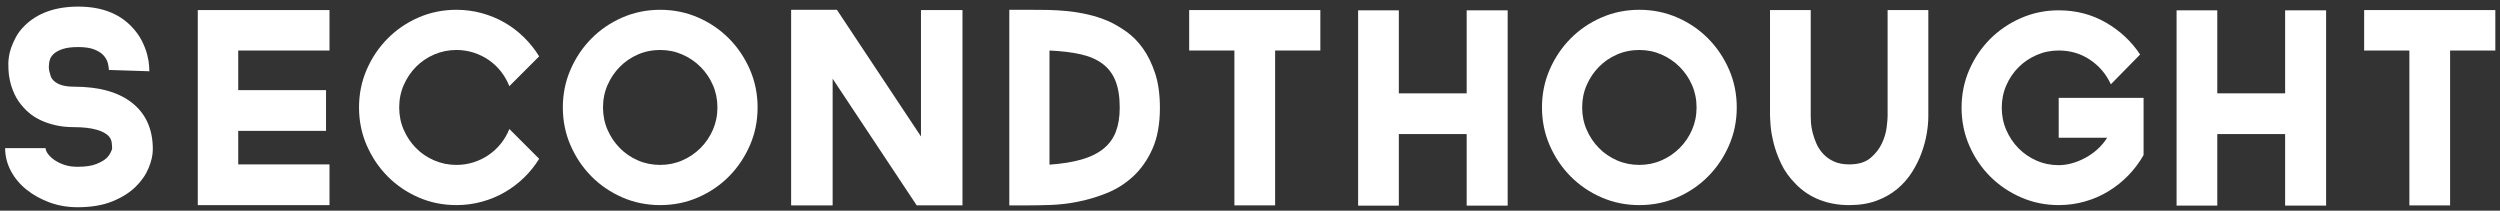 <?xml version="1.0" encoding="utf-8"?>
<!-- Generator: Adobe Illustrator 16.0.4, SVG Export Plug-In . SVG Version: 6.00 Build 0)  -->
<!DOCTYPE svg PUBLIC "-//W3C//DTD SVG 1.1//EN" "http://www.w3.org/Graphics/SVG/1.1/DTD/svg11.dtd">
<svg version="1.1" id="Layer_1" xmlns:sketch="http://www.bohemiancoding.com/sketch/ns"
	 xmlns="http://www.w3.org/2000/svg" xmlns:xlink="http://www.w3.org/1999/xlink" x="0px" y="0px" width="451px" height="38px"
	 viewBox="0 0 451 38" enable-background="new 0 0 451 38" xml:space="preserve">
<rect x="0" y="0" width="451" height="38" fill="#333333" stroke="none"/>
<title>Secondthought</title>
<desc>Created with Sketch.</desc>
<g enable-background="new    ">
	<path fill="#FFFFFF" d="M13.984,37.384c-1.792,0-3.472-0.288-5.04-0.864c-1.568-0.575-2.952-1.344-4.152-2.304
		s-2.144-2.088-2.832-3.384c-0.688-1.296-1.032-2.664-1.032-4.104h7.296c0,0.288,0.136,0.624,0.408,1.009
		c0.271,0.384,0.656,0.752,1.152,1.104c0.496,0.353,1.096,0.648,1.8,0.888c0.704,0.24,1.504,0.36,2.4,0.36
		c1.44,0,2.576-0.168,3.408-0.504c0.832-0.336,1.456-0.703,1.872-1.104c0.416-0.4,0.735-0.937,0.96-1.608
		c0-0.384-0.024-0.769-0.072-1.152c-0.048-0.384-0.2-0.735-0.456-1.056c-0.448-0.544-1.216-0.968-2.304-1.272
		c-1.088-0.304-2.432-0.456-4.032-0.456c-1.216,0-2.312-0.111-3.288-0.336c-0.976-0.223-1.832-0.504-2.568-0.84
		c-0.736-0.336-1.376-0.712-1.92-1.128C5.04,20.217,4.592,19.8,4.24,19.384c-0.705-0.768-1.248-1.575-1.632-2.424
		c-0.384-0.848-0.656-1.647-0.816-2.4c-0.161-0.751-0.248-1.407-0.264-1.968c-0.016-0.56-0.024-0.968-0.024-1.224
		c0-0.224,0.032-0.584,0.096-1.08C1.664,9.792,1.799,9.24,2.008,8.632c0.208-0.607,0.496-1.255,0.864-1.943
		C3.239,6,3.744,5.337,4.384,4.696C6.72,2.36,9.968,1.192,14.128,1.192c4.096,0,7.296,1.199,9.6,3.6
		c0.799,0.832,1.423,1.696,1.872,2.592c0.448,0.896,0.768,1.729,0.96,2.496c0.192,0.769,0.304,1.425,0.336,1.968
		c0.032,0.545,0.048,0.881,0.048,1.009l-7.296-0.24v0.096c0-0.384-0.064-0.823-0.192-1.32c-0.128-0.495-0.384-0.96-0.768-1.392
		s-0.944-0.792-1.68-1.08c-0.736-0.288-1.696-0.432-2.88-0.432c-1.152,0-2.072,0.112-2.76,0.336C10.68,9.048,10.151,9.32,9.784,9.64
		c-0.369,0.32-0.617,0.656-0.744,1.009c-0.128,0.353-0.192,0.64-0.192,0.863v0.336L8.8,11.896c0,0.319,0.032,0.64,0.096,0.96
		c0.064,0.256,0.144,0.536,0.24,0.84c0.096,0.305,0.271,0.584,0.528,0.84c0.736,0.736,1.968,1.104,3.696,1.104
		c4.543,0,8.048,0.984,10.512,2.952c2.464,1.968,3.696,4.745,3.696,8.328c0,1.024-0.248,2.145-0.744,3.36
		c-0.497,1.216-1.28,2.352-2.352,3.408c-1.073,1.056-2.472,1.936-4.2,2.64C18.544,37.031,16.448,37.384,13.984,37.384z"/>
	<path fill="#FFFFFF" d="M42.976,9.112v7.151h15.84v7.345h-15.84v6.048h16.464V37H35.68V1.816h23.76v7.296H42.976z"/>
	<path fill="#FFFFFF" d="M97.263,28.648c-0.768,1.248-1.68,2.384-2.736,3.407c-1.056,1.024-2.225,1.904-3.504,2.641
		c-1.28,0.736-2.657,1.304-4.128,1.704c-1.472,0.4-2.992,0.6-4.56,0.6c-2.433,0-4.712-0.464-6.84-1.392
		c-2.128-0.928-3.984-2.192-5.568-3.792c-1.584-1.601-2.84-3.464-3.768-5.593c-0.929-2.127-1.392-4.407-1.392-6.84
		c0-2.432,0.463-4.711,1.392-6.84c0.928-2.128,2.184-3.991,3.768-5.592c1.584-1.6,3.439-2.863,5.568-3.792
		c2.128-0.928,4.408-1.393,6.84-1.393c1.567,0,3.087,0.2,4.56,0.601c1.472,0.4,2.848,0.968,4.128,1.704
		c1.279,0.736,2.448,1.624,3.504,2.664c1.056,1.04,1.968,2.184,2.736,3.432l-5.376,5.376c-0.384-0.96-0.888-1.84-1.512-2.64
		s-1.352-1.488-2.184-2.064c-0.833-0.576-1.745-1.023-2.736-1.344c-0.992-0.319-2.032-0.48-3.12-0.48
		c-1.409,0-2.745,0.272-4.008,0.816c-1.265,0.545-2.36,1.288-3.288,2.232c-0.928,0.943-1.664,2.039-2.208,3.287
		c-0.544,1.248-0.816,2.593-0.816,4.032c0,1.44,0.271,2.784,0.816,4.032c0.544,1.248,1.28,2.345,2.208,3.288
		c0.928,0.944,2.023,1.688,3.288,2.231c1.264,0.545,2.6,0.816,4.008,0.816c1.087,0,2.127-0.16,3.12-0.479
		c0.992-0.32,1.904-0.769,2.736-1.345c0.832-0.576,1.56-1.255,2.184-2.04c0.624-0.783,1.128-1.655,1.512-2.615L97.263,28.648z"/>
	<path fill="#FFFFFF" d="M119.103,37c-2.432,0-4.712-0.464-6.84-1.392c-2.128-0.928-3.984-2.192-5.568-3.792
		c-1.584-1.601-2.84-3.464-3.768-5.593c-0.929-2.127-1.392-4.407-1.392-6.84c0-2.432,0.463-4.711,1.392-6.84
		c0.928-2.128,2.184-3.991,3.768-5.592c1.584-1.6,3.439-2.863,5.568-3.792c2.128-0.928,4.408-1.393,6.84-1.393
		c2.432,0,4.712,0.465,6.84,1.393c2.127,0.929,3.984,2.192,5.568,3.792c1.584,1.601,2.839,3.464,3.768,5.592
		c0.928,2.129,1.392,4.408,1.392,6.84c0,2.433-0.464,4.713-1.392,6.84c-0.929,2.129-2.184,3.992-3.768,5.593
		c-1.584,1.6-3.44,2.864-5.568,3.792C123.815,36.536,121.535,37,119.103,37z M119.103,9.016c-1.44,0-2.784,0.272-4.032,0.816
		c-1.248,0.545-2.336,1.288-3.264,2.232c-0.928,0.943-1.664,2.039-2.208,3.287c-0.544,1.248-0.816,2.593-0.816,4.032
		c0,1.44,0.271,2.784,0.816,4.032c0.544,1.248,1.28,2.345,2.208,3.288c0.928,0.944,2.016,1.688,3.264,2.231
		c1.248,0.545,2.592,0.816,4.032,0.816c1.408,0,2.736-0.271,3.984-0.816c1.248-0.543,2.344-1.287,3.288-2.231
		c0.944-0.943,1.688-2.04,2.232-3.288c0.543-1.248,0.816-2.592,0.816-4.032c0-1.439-0.272-2.784-0.816-4.032
		c-0.545-1.248-1.289-2.344-2.232-3.287c-0.944-0.944-2.04-1.688-3.288-2.232C121.839,9.288,120.511,9.016,119.103,9.016z"/>
	<path fill="#FFFFFF" d="M166.143,1.816h7.488v35.231h-8.256L150.208,14.2v22.848h-7.488V1.768h8.256l15.168,22.849V1.816z"/>
	<path fill="#FFFFFF" d="M199.983,3.832c1.056,0.479,2.136,1.112,3.24,1.896c1.104,0.785,2.095,1.793,2.976,3.024
		c0.879,1.232,1.608,2.721,2.184,4.464c0.576,1.745,0.864,3.816,0.864,6.216c0,2.945-0.449,5.417-1.344,7.416
		c-0.896,2.001-2.056,3.656-3.48,4.969c-1.424,1.312-3.016,2.32-4.776,3.023c-1.76,0.704-3.512,1.225-5.256,1.561
		c-1.745,0.336-3.393,0.527-4.944,0.575c-1.553,0.049-2.808,0.072-3.768,0.072h-3.6V1.768h3.6c1.023,0,2.119,0.009,3.288,0.024
		c1.168,0.017,2.376,0.089,3.624,0.216c1.248,0.129,2.496,0.336,3.744,0.624S198.799,3.32,199.983,3.832z M189.327,29.704
		c2.271-0.16,4.208-0.472,5.808-0.937c1.6-0.463,2.911-1.111,3.936-1.943c1.024-0.832,1.768-1.855,2.232-3.072
		c0.463-1.216,0.696-2.655,0.696-4.32c0-1.951-0.256-3.567-0.768-4.848c-0.512-1.279-1.296-2.312-2.352-3.096
		c-1.056-0.784-2.376-1.352-3.96-1.704c-1.584-0.352-3.448-0.576-5.592-0.672V29.704z"/>
	<path fill="#FFFFFF" d="M238.19,9.112h-8.159v27.936h-7.345V9.112h-8.16V1.816h23.664V9.112z"/>
	<path fill="#FFFFFF" d="M271.982,1.864v35.231h-7.393V24.184h-12.24v12.912h-7.344V1.864h7.344V16.84h12.24V1.864H271.982z"/>
	<path fill="#FFFFFF" d="M295.742,37c-2.433,0-4.713-0.464-6.84-1.392c-2.129-0.928-3.984-2.192-5.568-3.792
		c-1.584-1.601-2.84-3.464-3.768-5.593c-0.93-2.127-1.393-4.407-1.393-6.84c0-2.432,0.463-4.711,1.393-6.84
		c0.928-2.128,2.184-3.991,3.768-5.592c1.584-1.6,3.439-2.863,5.568-3.792c2.127-0.928,4.407-1.393,6.84-1.393
		c2.432,0,4.711,0.465,6.84,1.393c2.127,0.929,3.984,2.192,5.568,3.792c1.584,1.601,2.839,3.464,3.768,5.592
		c0.928,2.129,1.393,4.408,1.393,6.84c0,2.433-0.465,4.713-1.393,6.84c-0.929,2.129-2.184,3.992-3.768,5.593
		c-1.584,1.6-3.441,2.864-5.568,3.792C300.453,36.536,298.174,37,295.742,37z M295.742,9.016c-1.44,0-2.784,0.272-4.032,0.816
		c-1.248,0.545-2.337,1.288-3.265,2.232c-0.928,0.943-1.664,2.039-2.207,3.287c-0.545,1.248-0.816,2.593-0.816,4.032
		c0,1.44,0.271,2.784,0.816,4.032c0.543,1.248,1.279,2.345,2.207,3.288c0.928,0.944,2.017,1.688,3.265,2.231
		c1.248,0.545,2.592,0.816,4.032,0.816c1.407,0,2.736-0.271,3.984-0.816c1.248-0.543,2.344-1.287,3.287-2.231
		c0.943-0.943,1.688-2.04,2.232-3.288c0.543-1.248,0.816-2.592,0.816-4.032c0-1.439-0.273-2.784-0.816-4.032
		c-0.545-1.248-1.289-2.344-2.232-3.287c-0.943-0.944-2.039-1.688-3.287-2.232C298.479,9.288,297.149,9.016,295.742,9.016z"/>
	<path fill="#FFFFFF" d="M347.869,1.816v19.199c0,0.929-0.096,1.961-0.287,3.097c-0.192,1.136-0.504,2.296-0.937,3.479
		c-0.433,1.185-1.008,2.345-1.728,3.48c-0.721,1.136-1.608,2.144-2.664,3.023c-1.057,0.881-2.297,1.584-3.721,2.112
		S335.469,37,333.613,37h-0.048c-1.92,0-3.696-0.319-5.328-0.96c-1.632-0.64-3.056-1.584-4.272-2.832
		c-1.151-1.152-2.039-2.392-2.664-3.72c-0.623-1.328-1.079-2.592-1.367-3.792s-0.465-2.24-0.528-3.12
		c-0.064-0.88-0.096-1.416-0.096-1.608V1.816h7.344v19.199c0,0.257,0.017,0.641,0.048,1.152c0.031,0.513,0.128,1.088,0.288,1.729
		c0.16,0.64,0.384,1.296,0.673,1.968c0.287,0.672,0.695,1.296,1.223,1.872c0.529,0.575,1.177,1.04,1.945,1.392
		c0.768,0.353,1.695,0.528,2.783,0.528c1.633,0,2.904-0.384,3.816-1.152c0.912-0.768,1.6-1.647,2.064-2.64
		c0.463-0.992,0.751-1.968,0.863-2.929c0.111-0.96,0.168-1.615,0.168-1.968V1.816H347.869z"/>
	<path fill="#FFFFFF" d="M371.389,17.656h15.312v10.319c-0.768,1.345-1.688,2.568-2.76,3.673c-1.072,1.104-2.265,2.056-3.576,2.855
		c-1.312,0.801-2.729,1.416-4.248,1.848c-1.52,0.433-3.096,0.648-4.729,0.648c-2.399,0-4.664-0.464-6.791-1.392
		c-2.129-0.928-3.984-2.185-5.568-3.769s-2.84-3.439-3.768-5.567c-0.93-2.128-1.393-4.408-1.393-6.841
		c0-2.431,0.463-4.711,1.393-6.84c0.928-2.128,2.184-3.983,3.768-5.567s3.439-2.84,5.568-3.769c2.127-0.928,4.392-1.392,6.791-1.392
		c3.104,0,5.929,0.728,8.473,2.184c2.544,1.457,4.615,3.384,6.216,5.784l-5.28,5.376c-0.832-1.824-2.08-3.296-3.744-4.416
		s-3.552-1.68-5.664-1.68c-1.408,0-2.735,0.271-3.983,0.815c-1.248,0.545-2.337,1.28-3.265,2.208
		c-0.928,0.929-1.664,2.017-2.207,3.265c-0.545,1.248-0.816,2.592-0.816,4.031c0,1.44,0.271,2.784,0.816,4.032
		c0.543,1.248,1.279,2.345,2.207,3.288c0.928,0.944,2.017,1.688,3.265,2.232s2.575,0.815,3.983,0.815
		c0.769,0,1.561-0.111,2.377-0.336c0.815-0.224,1.623-0.552,2.424-0.983c0.799-0.433,1.535-0.952,2.208-1.561
		c0.672-0.607,1.247-1.296,1.728-2.063h-8.736V17.656z"/>
	<path fill="#FFFFFF" d="M419.629,1.864v35.231h-7.392V24.184h-12.24v12.912h-7.344V1.864h7.344V16.84h12.24V1.864H419.629z"/>
	<path fill="#FFFFFF" d="M450.157,9.112h-8.159v27.936h-7.345V9.112h-8.16V1.816h23.664V9.112z"/>
</g>
</svg>
